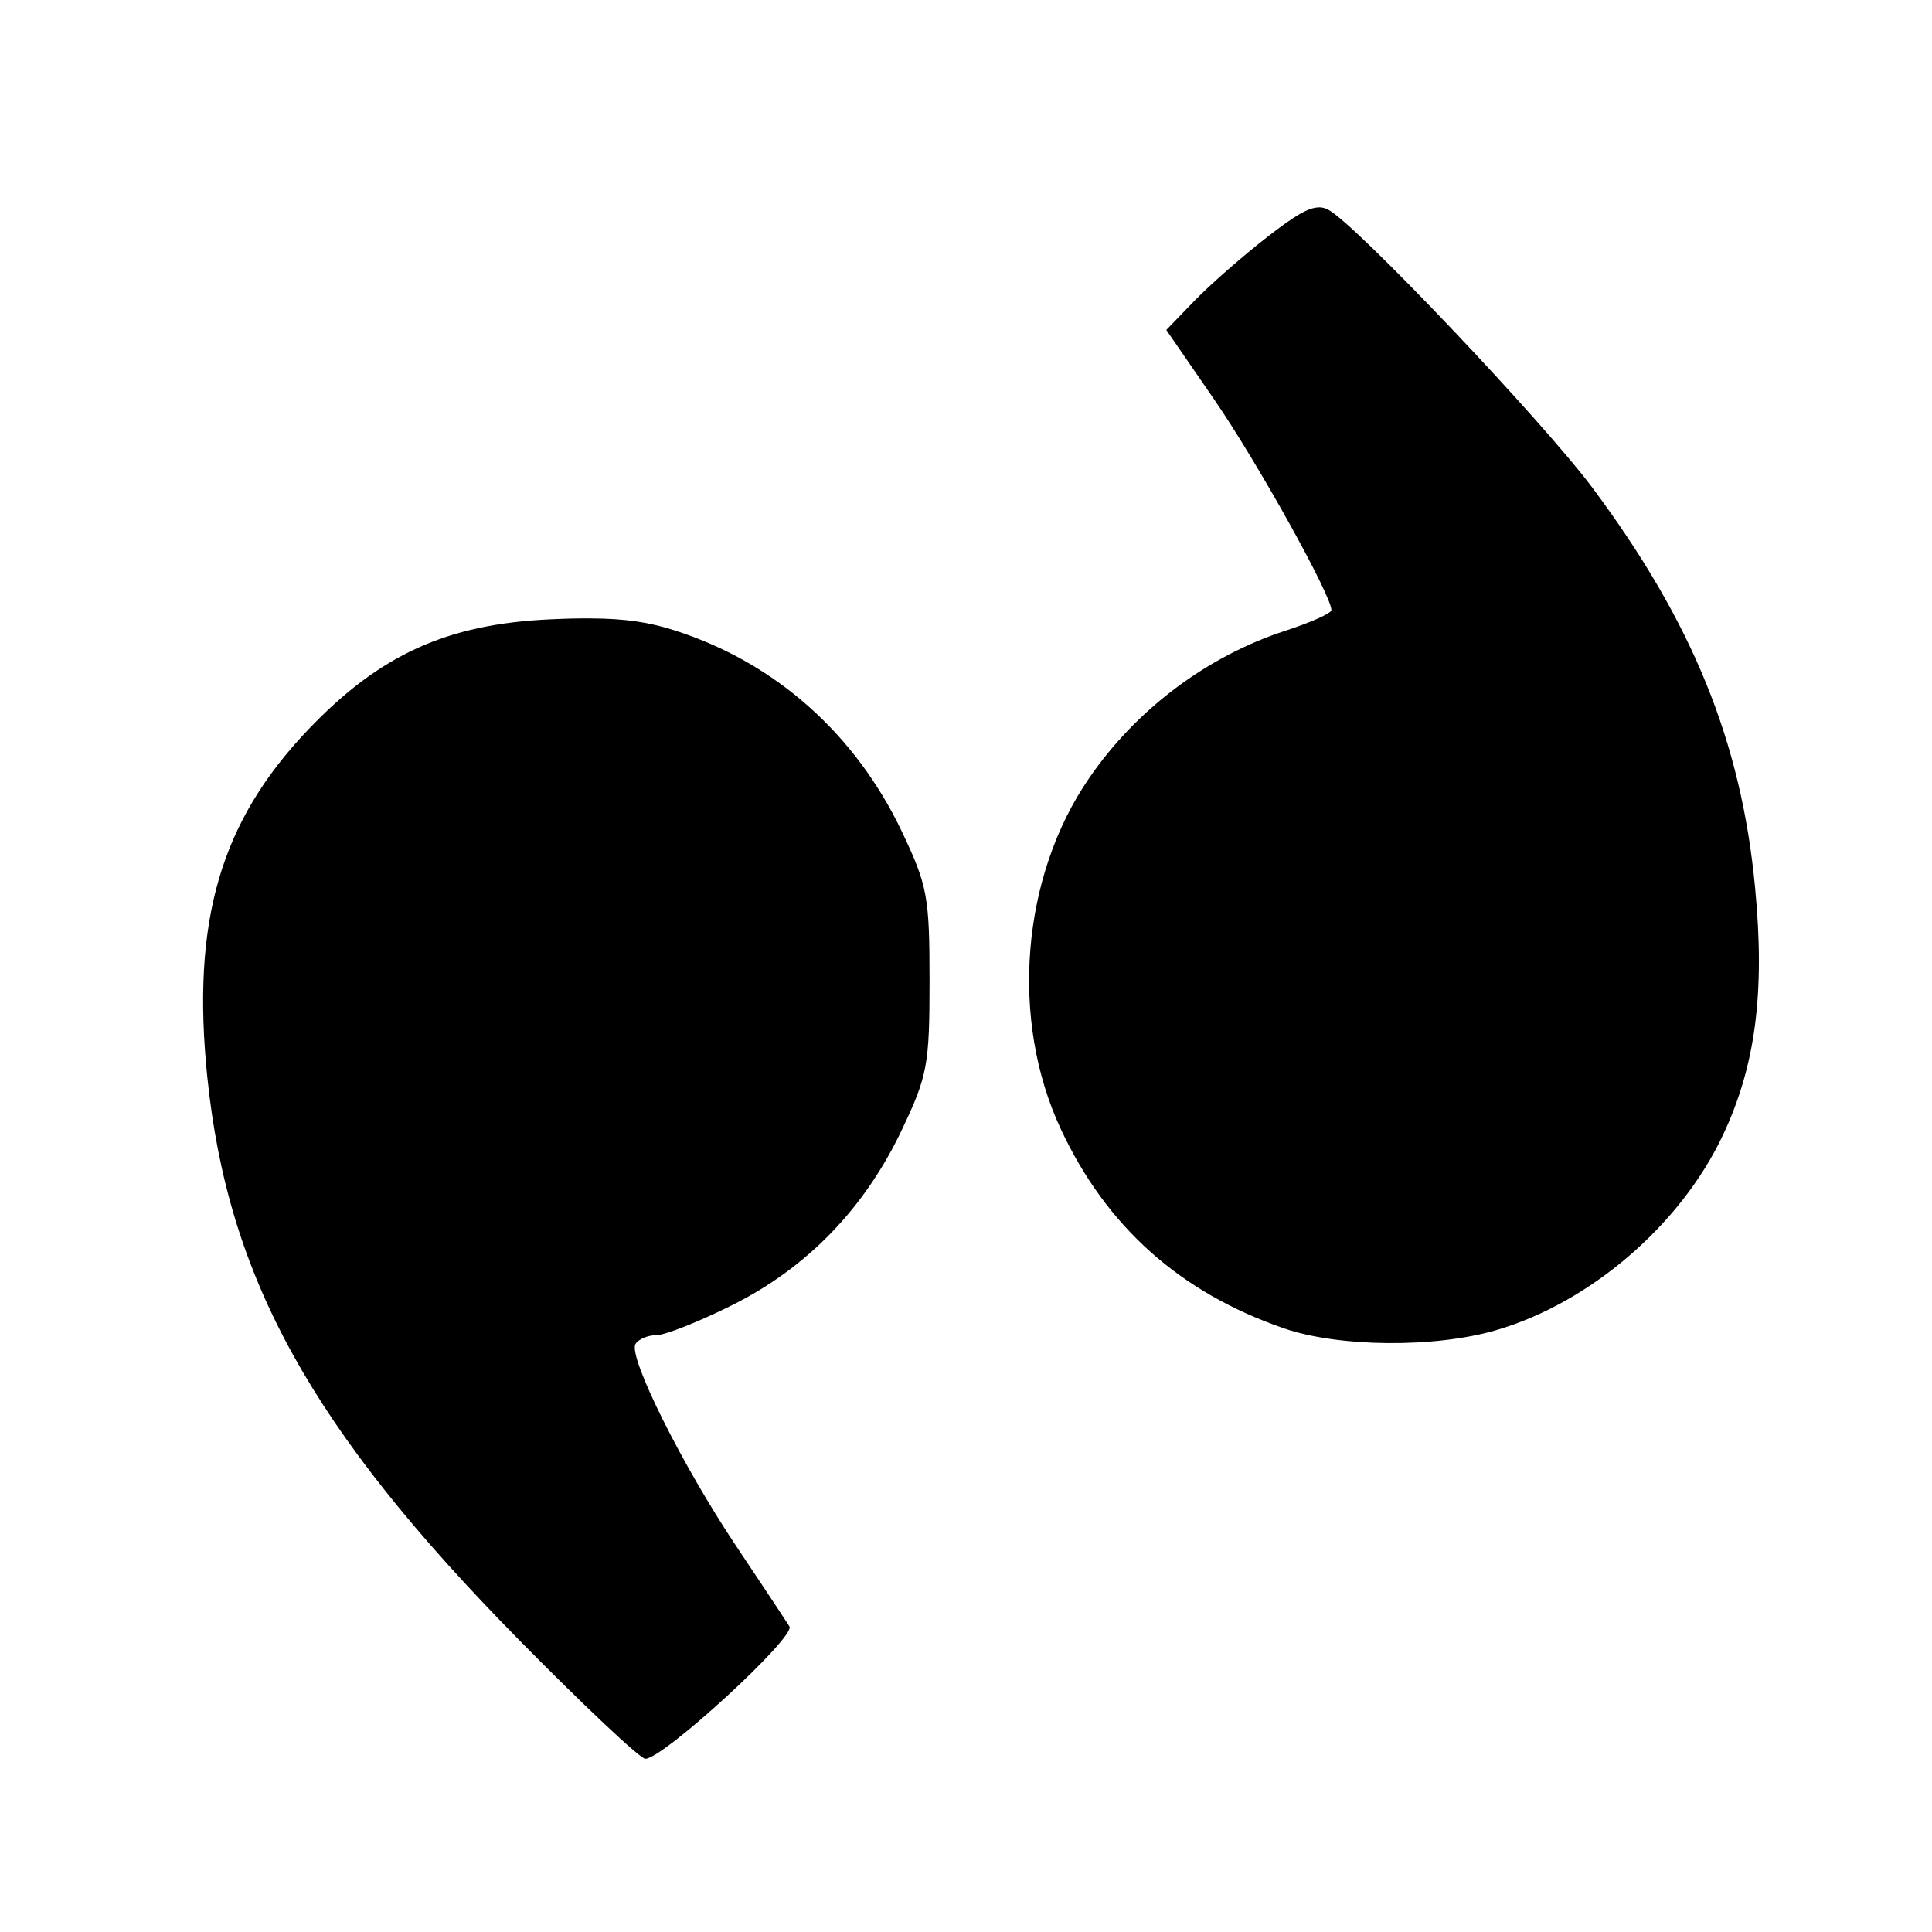 <?xml version='1.0' encoding='UTF-8'?>
<svg xmlns:inkscape="http://www.inkscape.org/namespaces/inkscape" xmlns:sodipodi="http://sodipodi.sourceforge.net/DTD/sodipodi-0.dtd" xmlns="http://www.w3.org/2000/svg" xmlns:svg="http://www.w3.org/2000/svg" xmlns:rdf="http://www.w3.org/1999/02/22-rdf-syntax-ns#" xmlns:cc="http://creativecommons.org/ns#" xmlns:dc="http://purl.org/dc/elements/1.1/" width="64" height="64" version="1.1" viewBox="0 0 16.933 16.933" id="svg7" sodipodi:docname="pidgin.svg" inkscape:version="1.4 (e7c3feb100, 2024-10-09)">
  <sodipodi:namedview id="namedview7" pagecolor="#9c4444" bordercolor="#000000" borderopacity="0.25" inkscape:showpageshadow="2" inkscape:pageopacity="0.0" inkscape:pagecheckerboard="0" inkscape:deskcolor="#d1d1d1" inkscape:zoom="6.15625" inkscape:cx="15.837563" inkscape:cy="29.725888" inkscape:window-width="1183" inkscape:window-height="941" inkscape:window-x="35" inkscape:window-y="32" inkscape:window-maximized="0" inkscape:current-layer="svg7" showgrid="false"/>
  <defs id="defs2">
    <style id="current-color-scheme" type="text/css">.ColorScheme-Text {color:#000000} .ColorScheme-Highlight {color:#3b4252}</style></defs>
  <path id="path5854" style="fill:currentColor;fill-opacity:1;stroke:none;stroke-width:0.189;stroke-linecap:square" d="m 11.56,1.818 c -0.092,3.16e-5 -0.212,0.072 -0.445,0.253 -0.216,0.167 -0.505,0.42 -0.643,0.562 l -0.25,0.259 0.421,0.611 c 0.376,0.547 1.026,1.714 1.026,1.844 0,0.028 -0.179,0.108 -0.397,0.179 C 10.583,5.749 9.961,6.215 9.547,6.818 8.95,7.685 8.849,8.938 9.299,9.899 9.698,10.752 10.343,11.328 11.252,11.642 c 0.48,0.166 1.324,0.174 1.862,0.016 0.822,-0.24 1.614,-0.921 1.985,-1.706 0.288,-0.609 0.372,-1.253 0.283,-2.177 C 15.261,6.501 14.834,5.452 13.959,4.278 13.521,3.691 11.889,1.971 11.645,1.84 c -0.027,-0.015 -0.054,-0.023 -0.085,-0.023 z M 5.172,5.42 C 5.068,5.419 4.953,5.422 4.823,5.428 3.915,5.47 3.328,5.738 2.702,6.394 1.93,7.203 1.677,8.075 1.817,9.44 1.998,11.204 2.731,12.527 4.549,14.373 c 0.564,0.573 1.062,1.042 1.107,1.042 0.157,0 1.32,-1.068 1.263,-1.16 -0.03,-0.049 -0.238,-0.362 -0.461,-0.696 -0.477,-0.711 -0.956,-1.671 -0.888,-1.78 0.026,-0.042 0.109,-0.077 0.184,-0.077 0.075,0 0.376,-0.119 0.667,-0.265 0.655,-0.328 1.158,-0.848 1.484,-1.536 0.224,-0.472 0.242,-0.568 0.242,-1.305 0,-0.736 -0.018,-0.834 -0.24,-1.302 C 7.499,6.434 6.799,5.811 5.922,5.528 5.694,5.454 5.483,5.421 5.172,5.42 Z" class="ColorScheme-Text"/>
  </svg>
